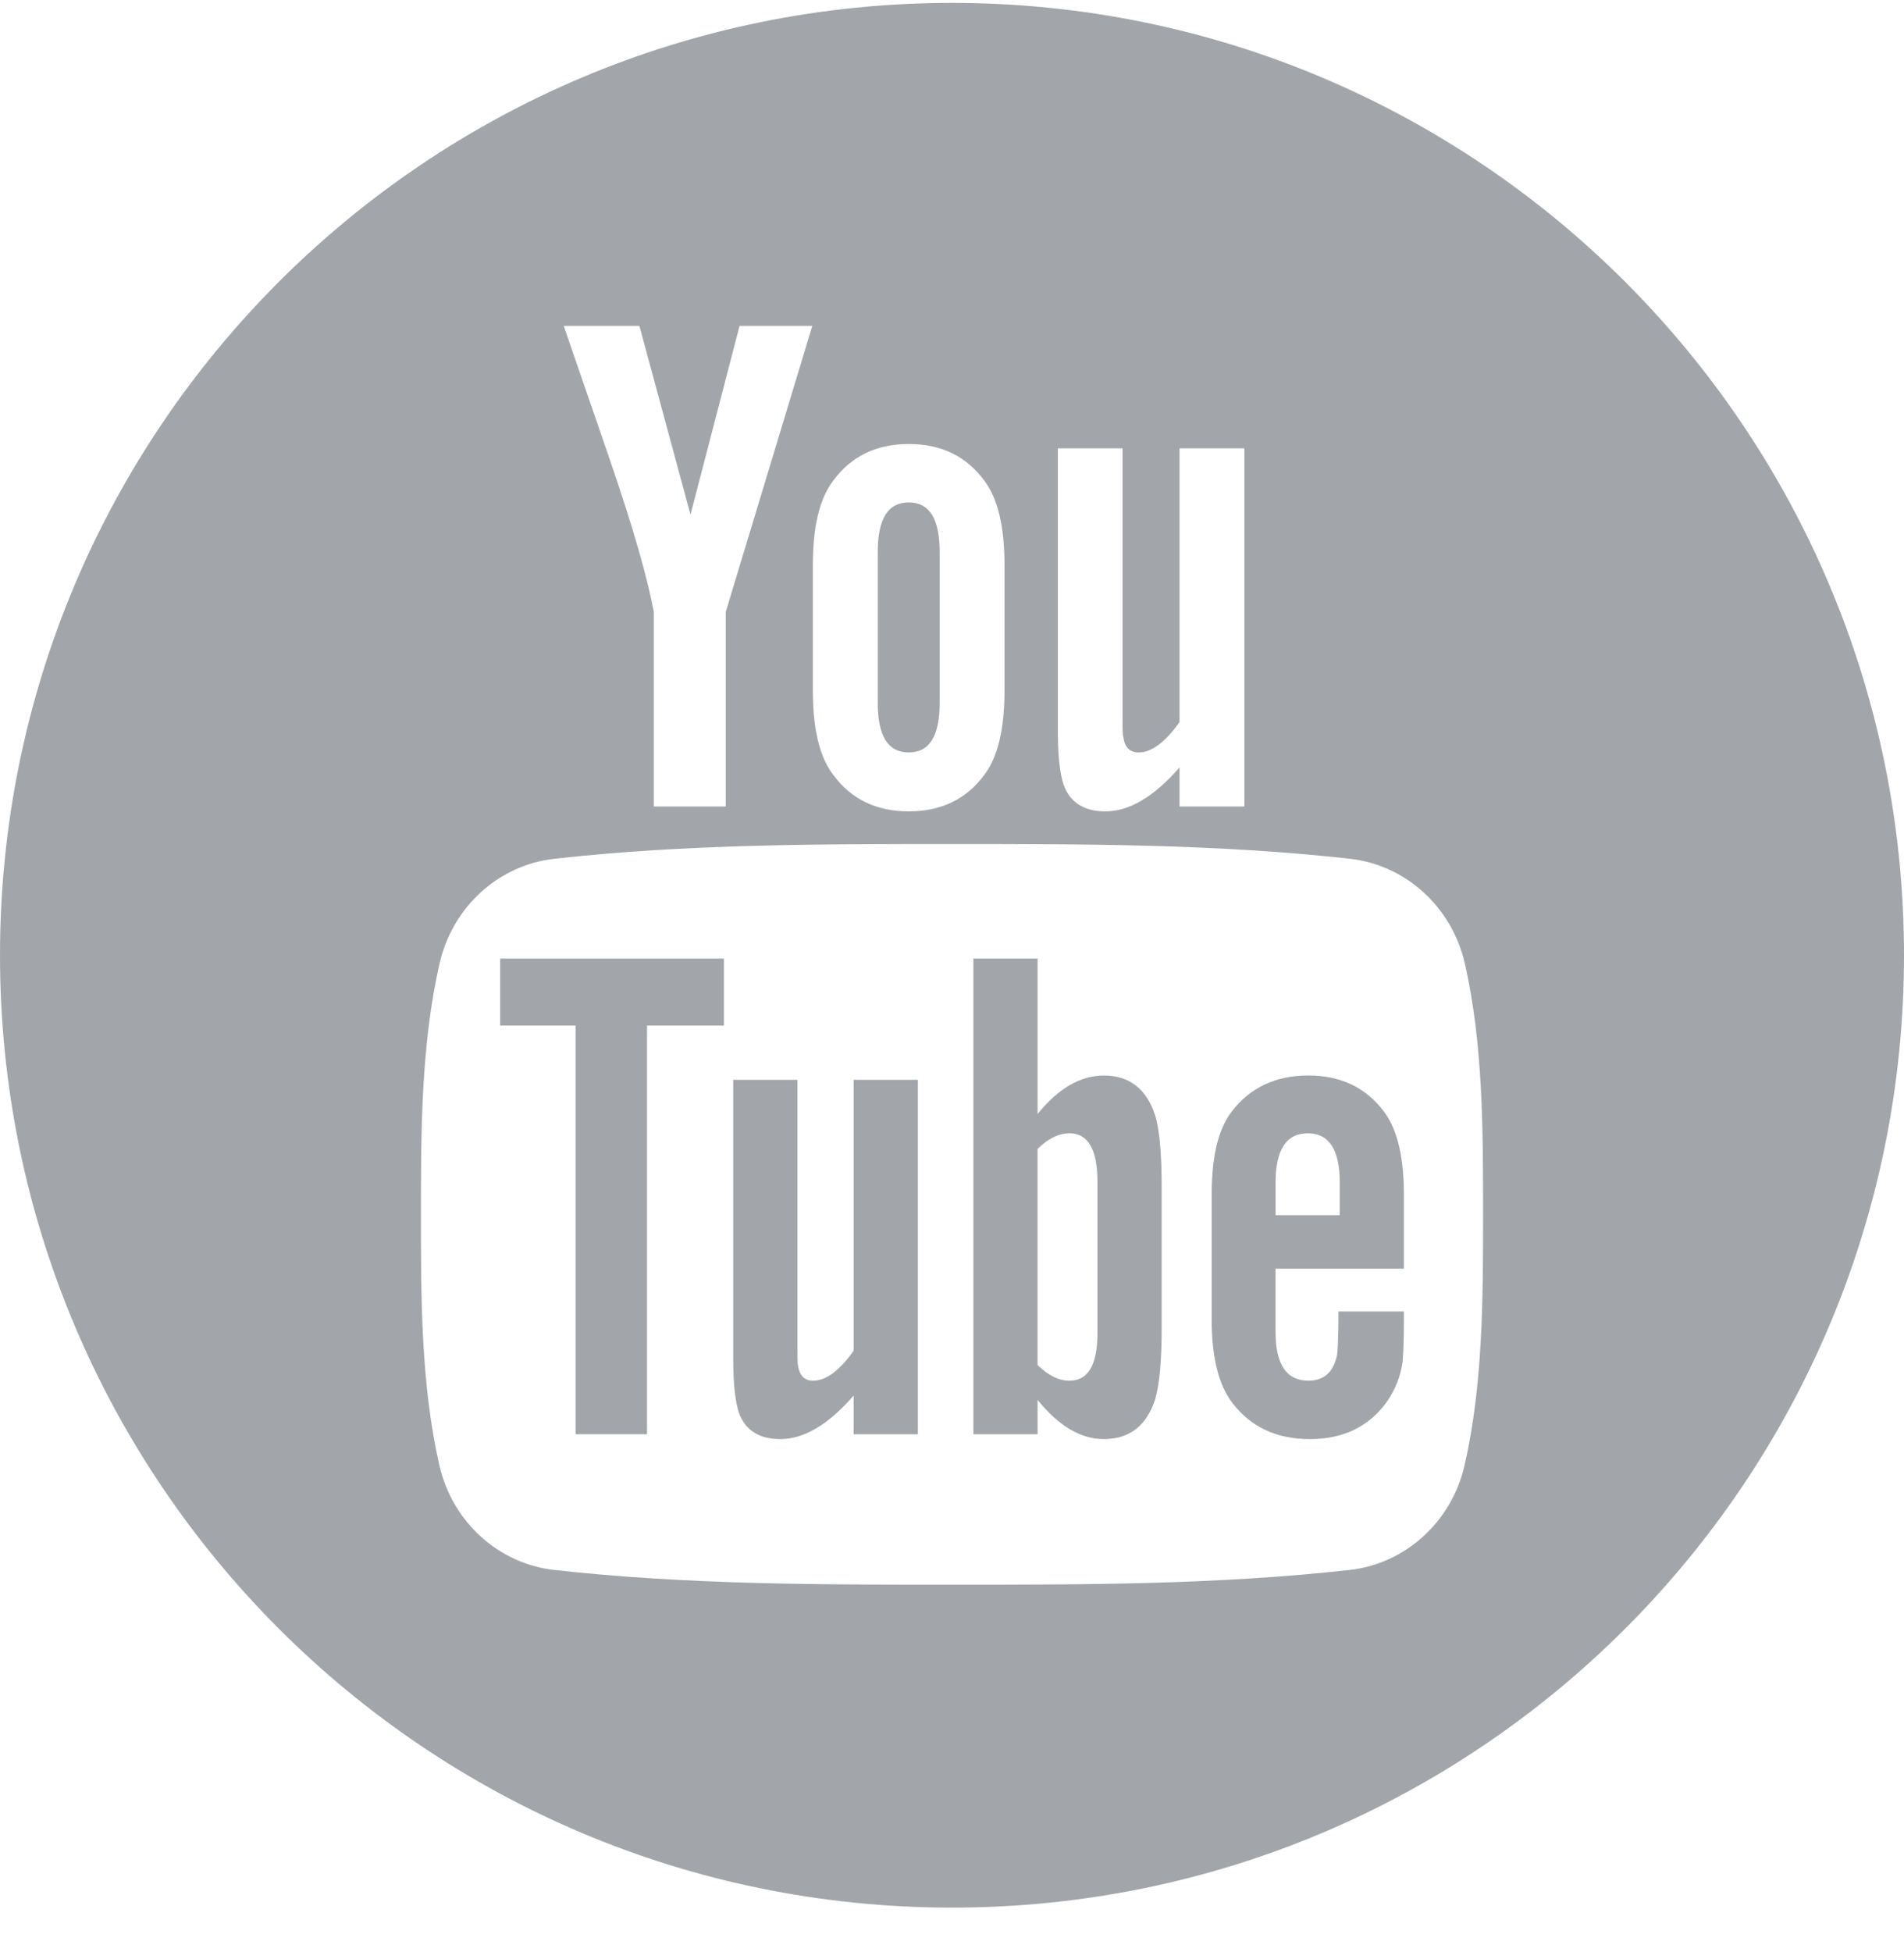 <svg width="40" height="41" viewBox="0 0 40 41" fill="none" xmlns="http://www.w3.org/2000/svg">
    <path d="M10.507 21.537H12.092V30.119H13.593V21.537H15.208V20.131H10.507V21.537Z" fill="#A2A6AA"/>
    <path d="M23.191 22.586C22.695 22.586 22.233 22.857 21.798 23.393V20.13H20.449V30.119H21.798V29.398C22.249 29.955 22.711 30.221 23.191 30.221C23.728 30.221 24.089 29.939 24.269 29.385C24.359 29.07 24.405 28.574 24.405 27.885V24.922C24.405 24.217 24.359 23.725 24.269 23.426C24.089 22.868 23.727 22.586 23.191 22.586ZM23.056 27.991C23.056 28.664 22.859 28.995 22.47 28.995C22.248 28.995 22.023 28.889 21.797 28.663V24.128C22.023 23.904 22.248 23.799 22.47 23.799C22.859 23.799 23.056 24.143 23.056 24.815V27.991Z" fill="#A2A6AA"/>
    <path d="M17.934 28.364C17.634 28.787 17.352 28.995 17.081 28.995C16.901 28.995 16.798 28.889 16.765 28.679C16.753 28.636 16.753 28.471 16.753 28.156V22.676H15.404V28.56C15.404 29.086 15.45 29.441 15.523 29.667C15.659 30.044 15.958 30.221 16.392 30.221C16.889 30.221 17.398 29.922 17.934 29.307V30.119H19.283V22.676H17.934V28.364Z" fill="#A2A6AA"/>
    <path d="M19.091 15.801C19.53 15.801 19.741 15.453 19.741 14.758V11.594C19.741 10.898 19.53 10.551 19.091 10.551C18.652 10.551 18.44 10.898 18.44 11.594V14.758C18.44 15.454 18.652 15.801 19.091 15.801Z" fill="#A2A6AA"/>
    <path d="M20 0.061C8.954 0.061 0 9.015 0 20.061C0 31.106 8.954 40.06 20 40.06C31.046 40.06 40 31.106 40 20.061C40 9.015 31.046 0.061 20 0.061ZM22.224 9.415H23.583V14.952C23.583 15.272 23.583 15.438 23.6 15.482C23.63 15.694 23.737 15.802 23.919 15.802C24.192 15.802 24.478 15.59 24.78 15.164V9.415H26.143V16.936H24.78V16.116C24.238 16.738 23.721 17.039 23.223 17.039C22.785 17.039 22.482 16.861 22.345 16.481C22.27 16.253 22.224 15.893 22.224 15.362V9.415ZM17.077 11.867C17.077 11.063 17.214 10.476 17.504 10.095C17.881 9.581 18.412 9.324 19.091 9.324C19.773 9.324 20.304 9.581 20.68 10.095C20.966 10.475 21.103 11.063 21.103 11.867V14.501C21.103 15.301 20.966 15.894 20.68 16.27C20.304 16.783 19.773 17.039 19.091 17.039C18.412 17.039 17.881 16.783 17.504 16.27C17.214 15.894 17.077 15.3 17.077 14.501V11.867ZM13.433 6.844L14.506 10.807L15.537 6.844H17.065L15.247 12.849V16.936H13.736V12.849C13.599 12.124 13.297 11.063 12.812 9.656C12.493 8.719 12.162 7.779 11.843 6.844H13.433ZM30.767 30.776C30.493 31.962 29.523 32.838 28.355 32.969C25.587 33.278 22.788 33.279 19.999 33.278C17.211 33.279 14.41 33.278 11.643 32.969C10.475 32.838 9.504 31.963 9.232 30.776C8.843 29.086 8.843 27.241 8.843 25.501C8.843 23.761 8.847 21.917 9.236 20.227C9.509 19.04 10.479 18.164 11.647 18.034C14.414 17.725 17.215 17.724 20.004 17.725C22.792 17.724 25.592 17.725 28.359 18.034C29.528 18.165 30.498 19.04 30.772 20.227C31.16 21.917 31.157 23.761 31.157 25.501C31.157 27.241 31.156 29.086 30.767 30.776Z" fill="#A2A6AA"/>
    <path d="M27.487 22.585C26.797 22.585 26.261 22.839 25.872 23.348C25.586 23.725 25.455 24.307 25.455 25.102V27.709C25.455 28.5 25.601 29.086 25.888 29.459C26.278 29.967 26.815 30.221 27.52 30.221C28.225 30.221 28.777 29.954 29.151 29.414C29.314 29.175 29.421 28.904 29.466 28.606C29.478 28.471 29.494 28.172 29.494 27.736V27.541H28.119C28.119 28.081 28.101 28.381 28.09 28.454C28.013 28.814 27.819 28.994 27.487 28.994C27.024 28.994 26.797 28.651 26.797 27.962V26.642H29.494V25.101C29.494 24.306 29.36 23.724 29.077 23.347C28.7 22.839 28.164 22.585 27.487 22.585ZM28.146 25.52H26.798V24.832C26.798 24.143 27.024 23.799 27.474 23.799C27.921 23.799 28.146 24.144 28.146 24.832V25.52Z" fill="#A2A6AA"/>
</svg>
